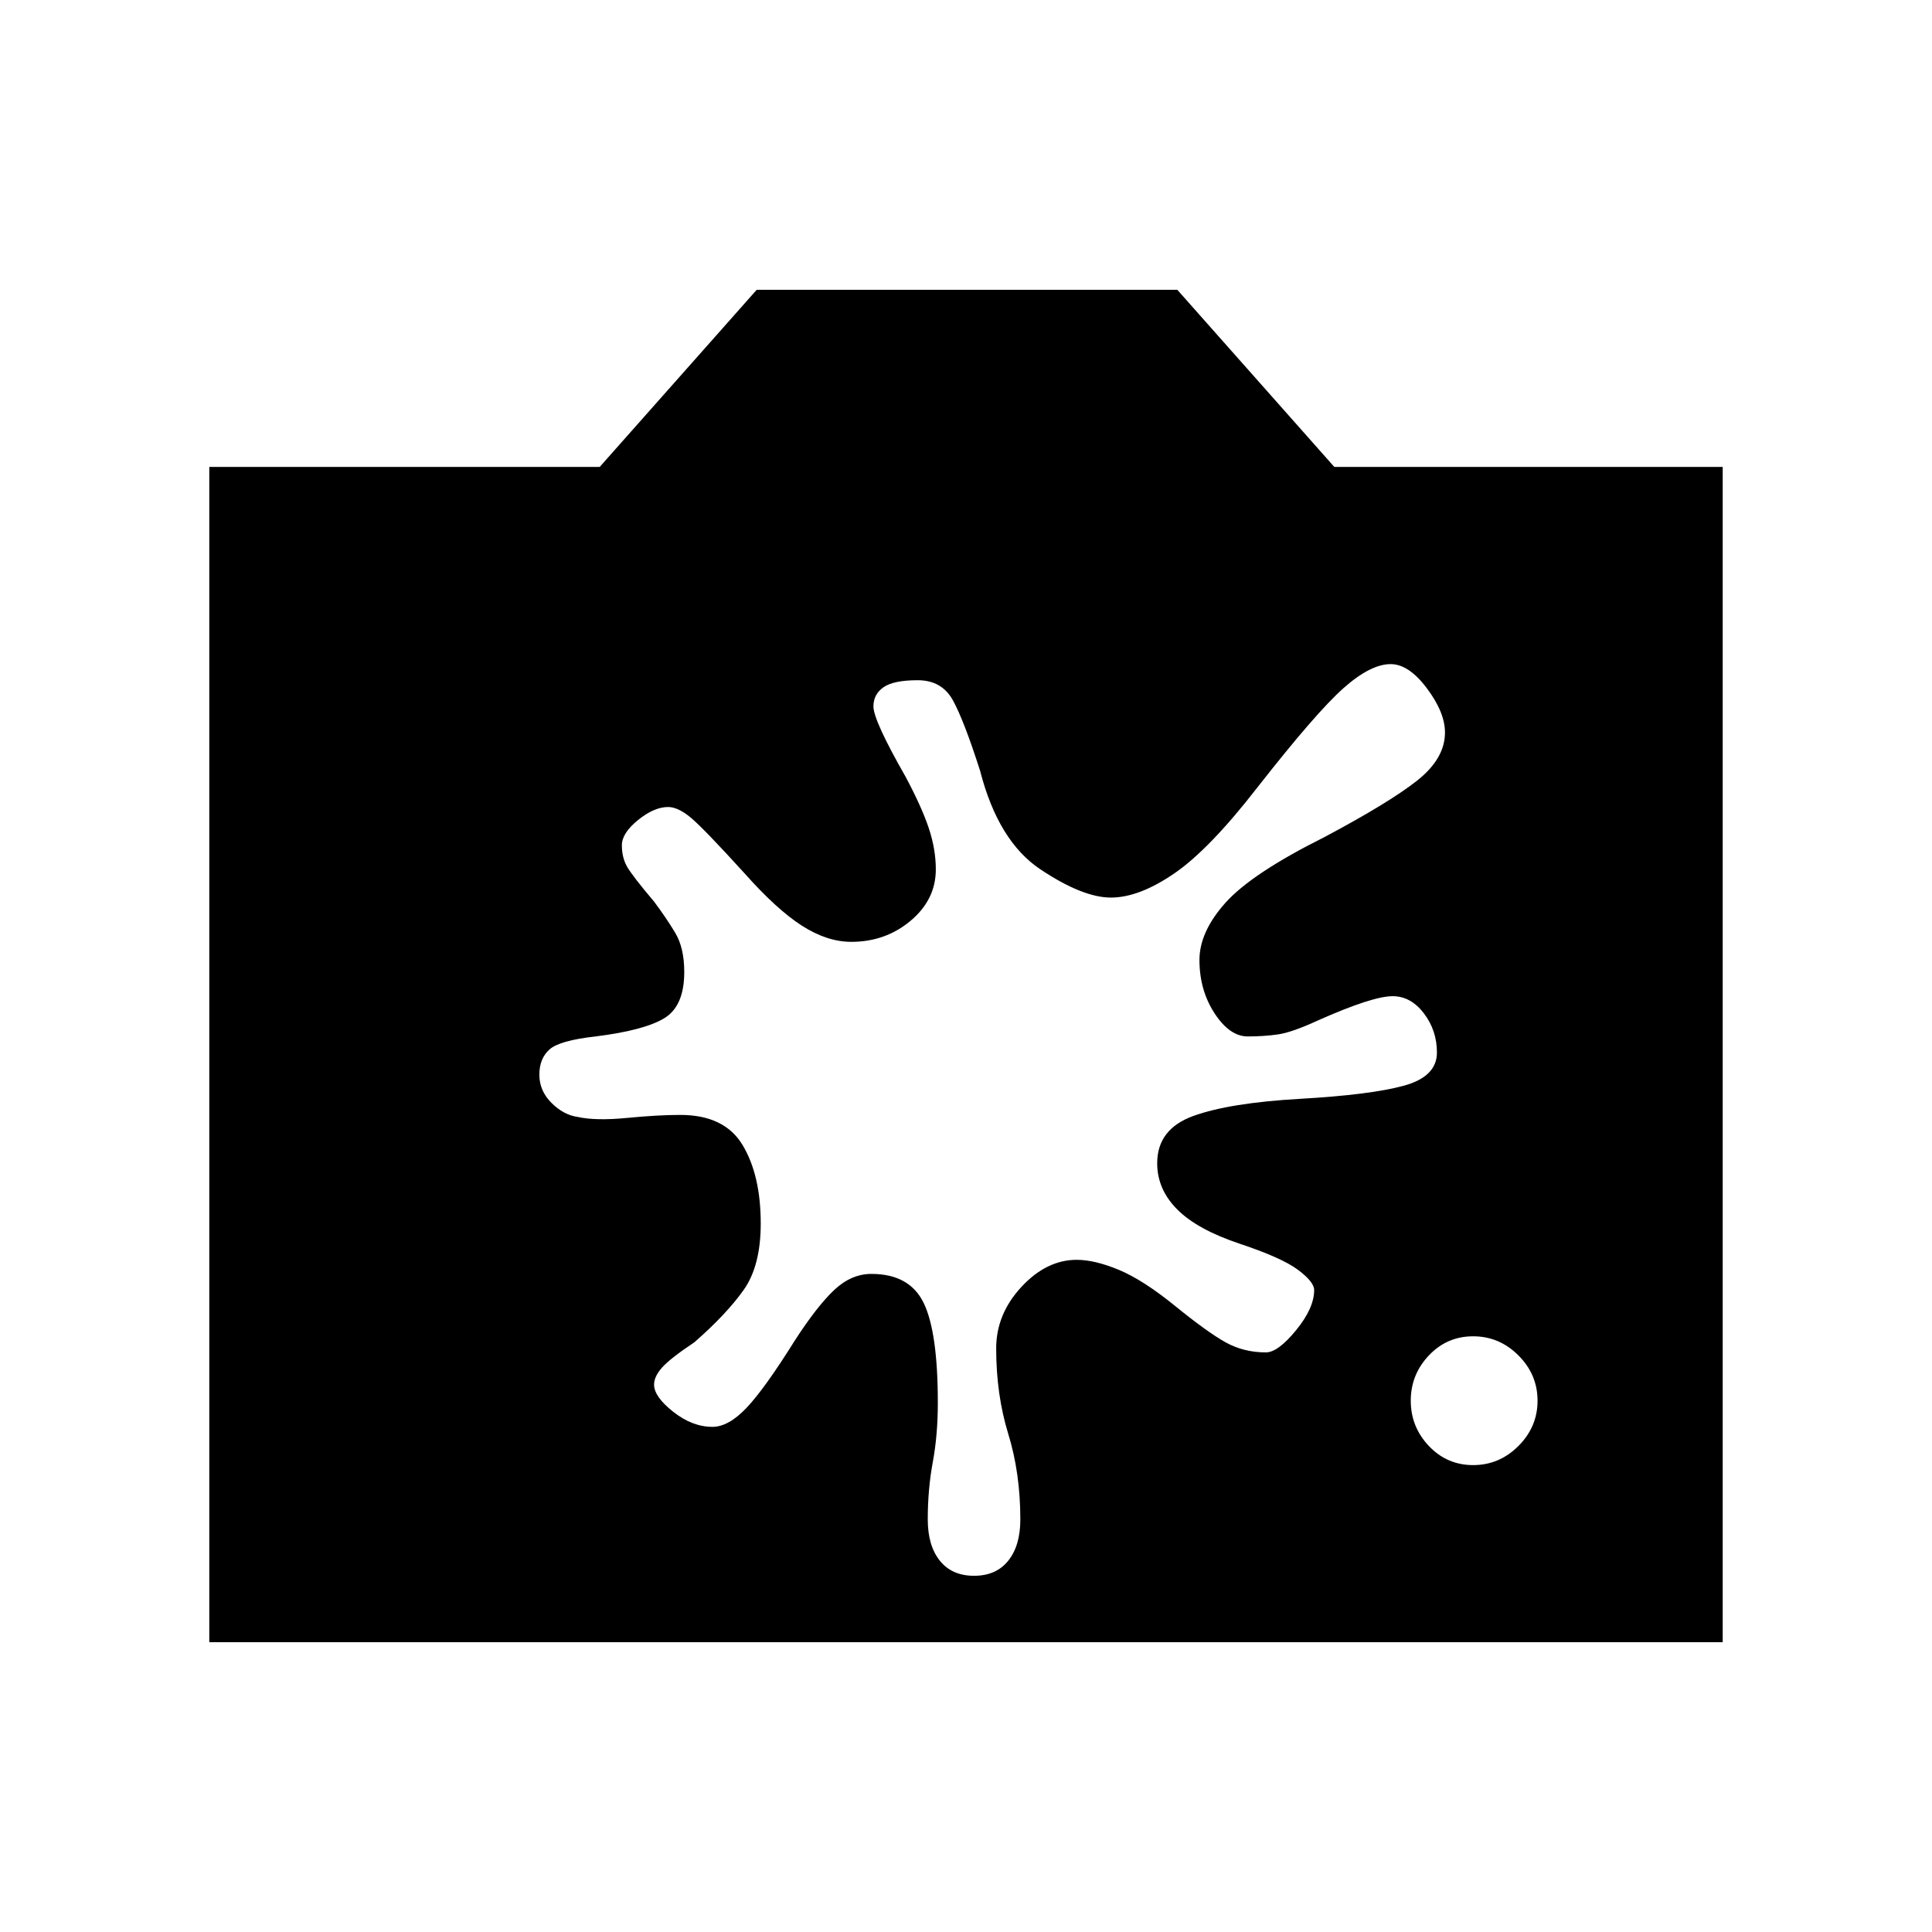 <svg xmlns="http://www.w3.org/2000/svg" height="48" width="48"><path d="M36.6 36.4q.65 0 1.125-.475T38.2 34.8q0-.65-.475-1.125T36.6 33.2q-.65 0-1.1.475-.45.475-.45 1.125t.45 1.125q.45.475 1.1.475Zm-14.95-4.75q.95 0 1.3.725.35.725.35 2.475 0 .8-.125 1.475t-.125 1.425q0 .65.3 1.025.3.375.85.375t.85-.375q.3-.375.3-1.025 0-1.15-.3-2.125-.3-.975-.3-2.125 0-.85.625-1.525Q26 31.3 26.75 31.3q.45 0 1.05.25.6.25 1.4.9.8.65 1.25.9.45.25 1 .25.3 0 .75-.55t.45-1q0-.2-.4-.5t-1.45-.65q-1.05-.35-1.55-.85t-.5-1.15q0-.85.9-1.175.9-.325 2.65-.425 1.75-.1 2.575-.325.825-.225.825-.825 0-.55-.325-.975-.325-.425-.775-.425-.5 0-1.85.6-.65.3-1 .35-.35.05-.75.05-.45 0-.825-.575-.375-.575-.375-1.325 0-.7.65-1.425.65-.725 2.45-1.625 1.6-.85 2.3-1.4.7-.55.7-1.2 0-.5-.45-1.1-.45-.6-.9-.6-.5 0-1.175.6t-2.125 2.45q-1.2 1.55-2.075 2.15-.875.6-1.575.6t-1.75-.7q-1.05-.7-1.5-2.45-.4-1.25-.675-1.75t-.875-.5q-.6 0-.85.175t-.25.475q0 .35.8 1.75.4.75.575 1.275.175.525.175 1.025 0 .75-.625 1.275-.625.525-1.475.525-.6 0-1.225-.4-.625-.4-1.425-1.3-1-1.1-1.325-1.375-.325-.275-.575-.275-.35 0-.75.325t-.4.625q0 .3.125.525.125.225.675.875.3.4.525.775.225.375.225.975 0 .85-.5 1.15-.5.3-1.7.45-.9.1-1.15.325-.25.225-.25.625t.3.7q.3.3.65.35.45.1 1.225.025.775-.075 1.325-.075 1.1 0 1.55.75.45.75.45 1.95 0 1.05-.425 1.65-.425.6-1.225 1.3-.6.4-.8.625-.2.225-.2.425 0 .3.475.675.475.375.975.375.4 0 .85-.475.45-.475 1.2-1.675.55-.85.975-1.25.425-.4.925-.4ZM5.2 40.8V11.6h9.7l3.9-4.4h10.45l3.9 4.4h9.65v29.2Z"/></svg>